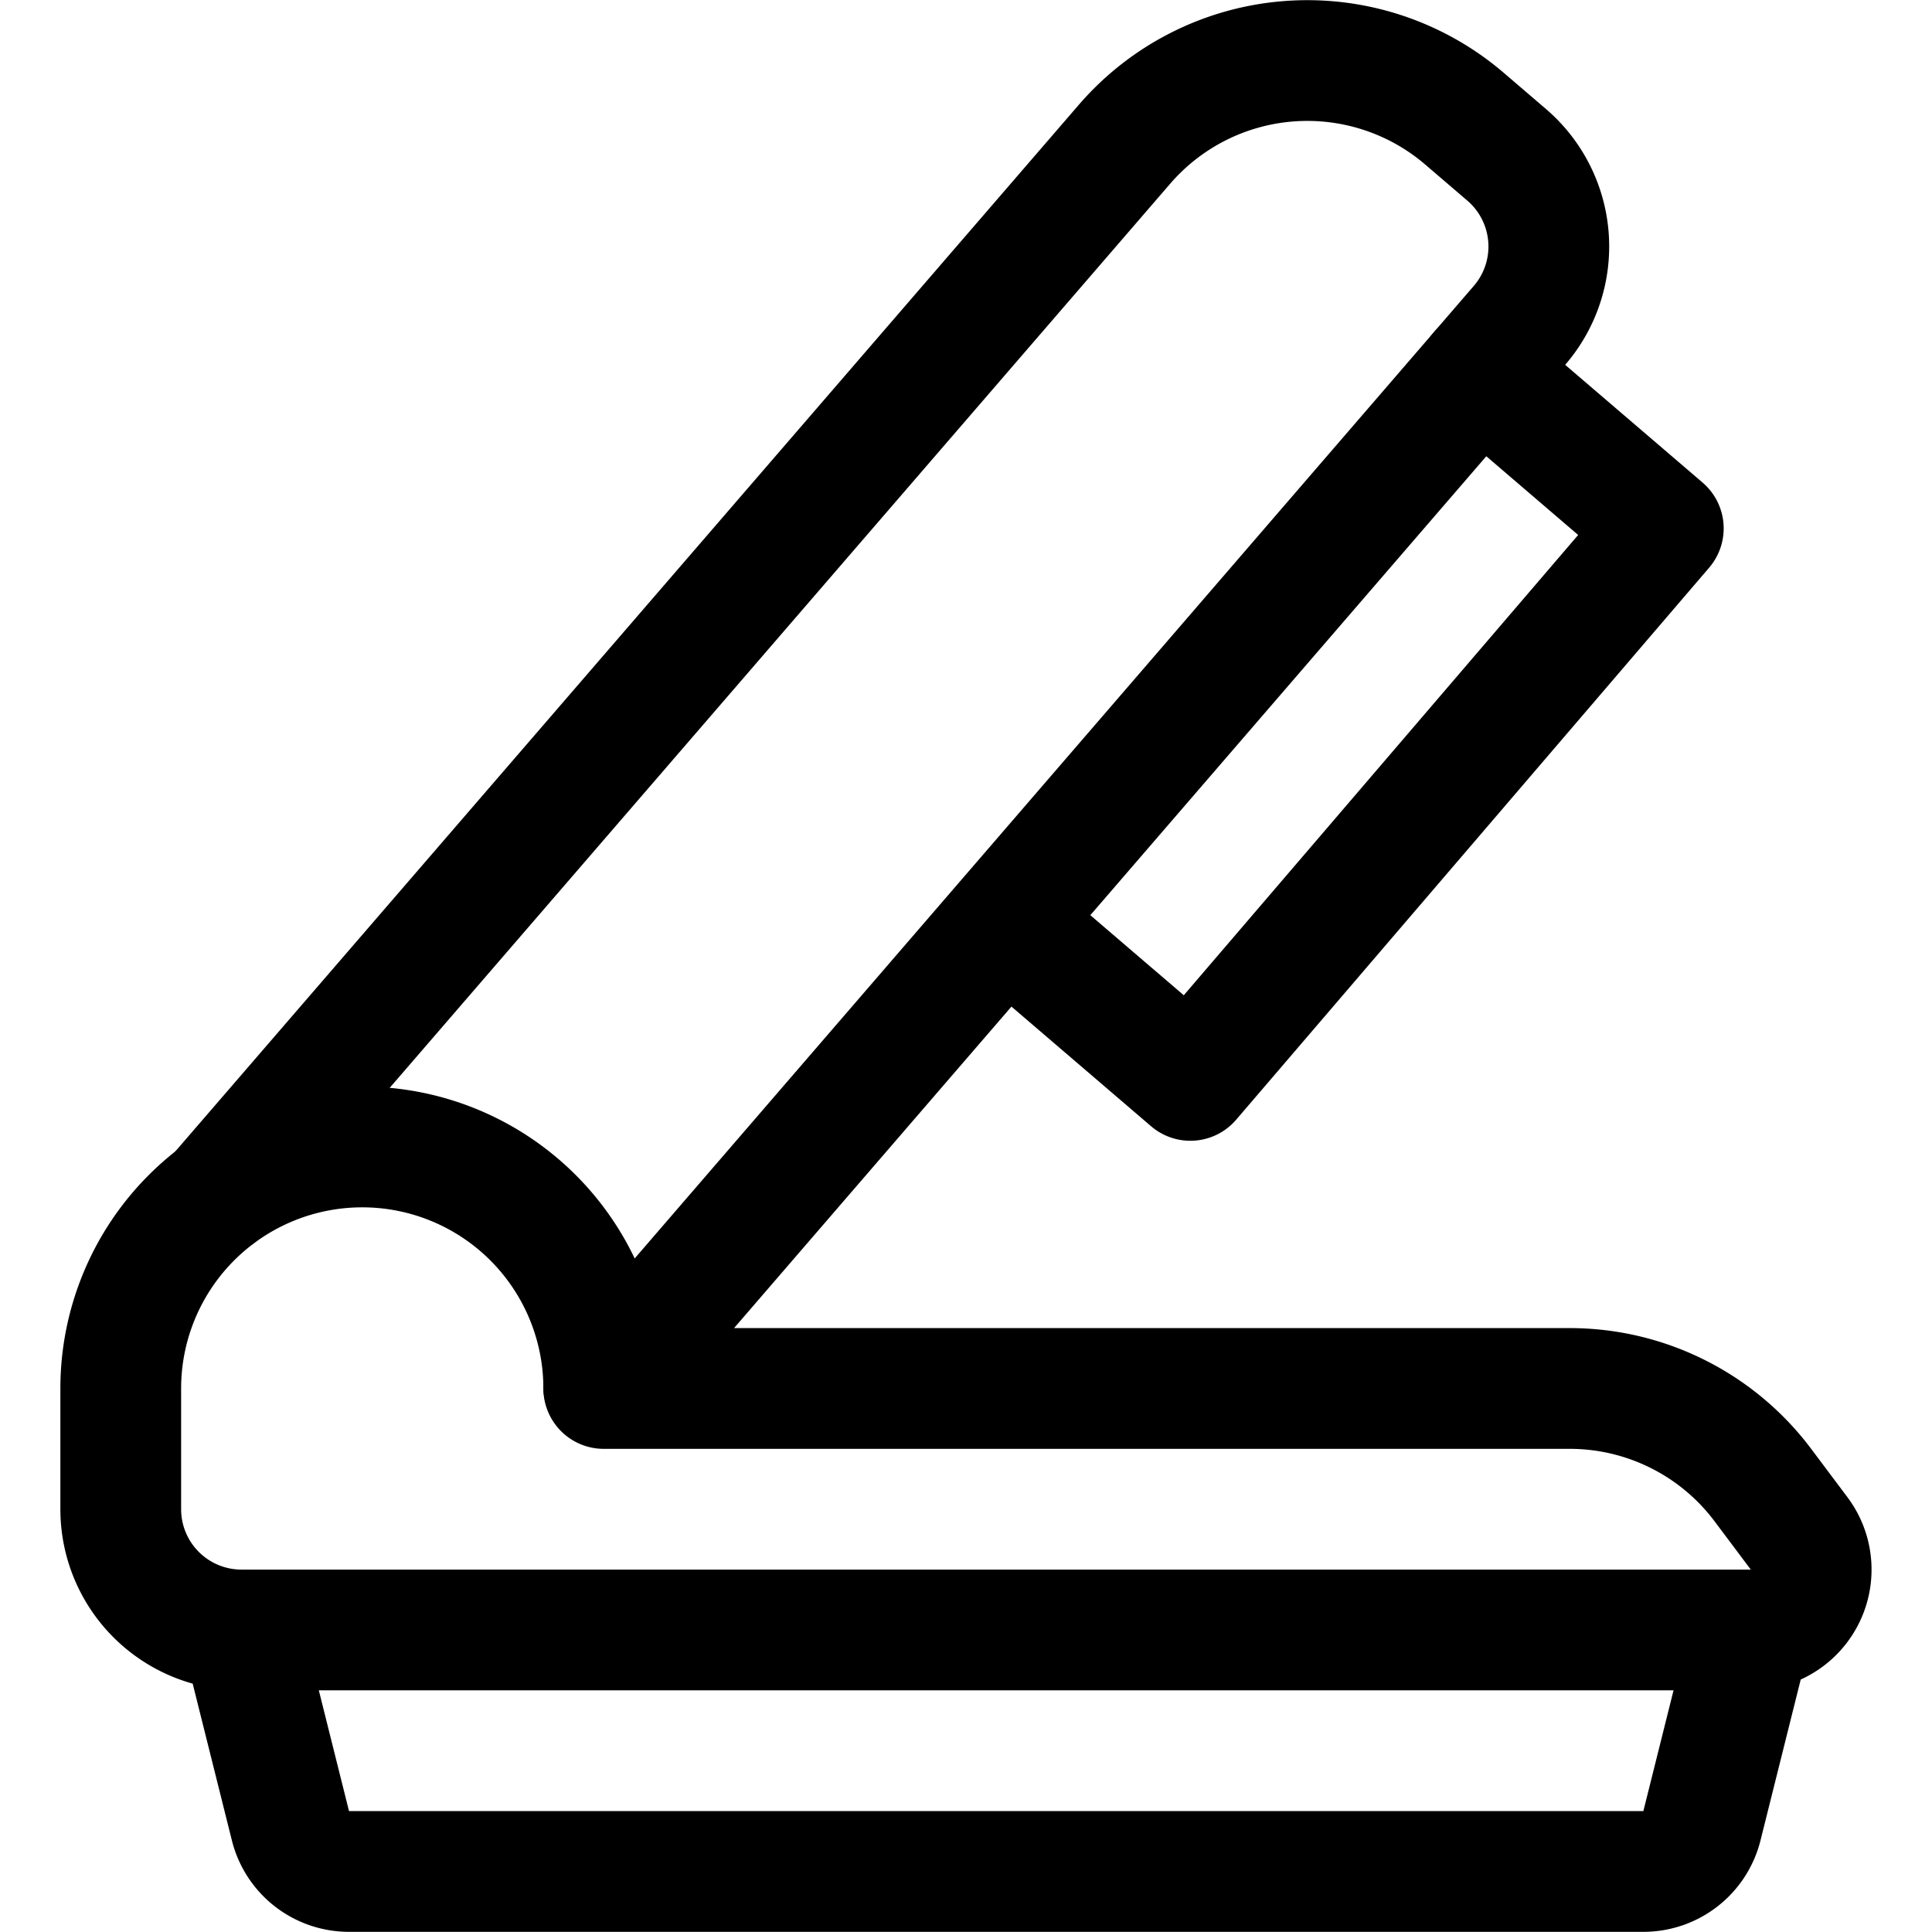 <svg xmlns="http://www.w3.org/2000/svg" viewBox="0 0 24 24" width="24" height="24"><defs><style>.a{fill:none;stroke:#000;stroke-linecap:round;stroke-linejoin:round;stroke-width:1.5px}</style></defs><title>office-stapler-1</title><path class="a" d="M2.7 14.846L13.962 1.8a3 3 0 0 1 4.23-.326l.524.449a1.5 1.5 0 0 1 .163 2.115L7.5 17.226"/><path class="a" d="M7.5 17.248a3 3 0 0 0-3-3 3 3 0 0 0-3 3v1.5a1.5 1.5 0 0 0 1.5 1.5h18.749a.75.75 0 0 0 .6-1.2l-.45-.6a3 3 0 0 0-2.4-1.2zM18.384 4.612l2.278 1.952-5.875 6.857-2.277-1.951m9.24 8.778l-.608 2.432a.749.749 0 0 1-.728.568H4.336a.749.749 0 0 1-.728-.568L3 20.248"/></svg>
